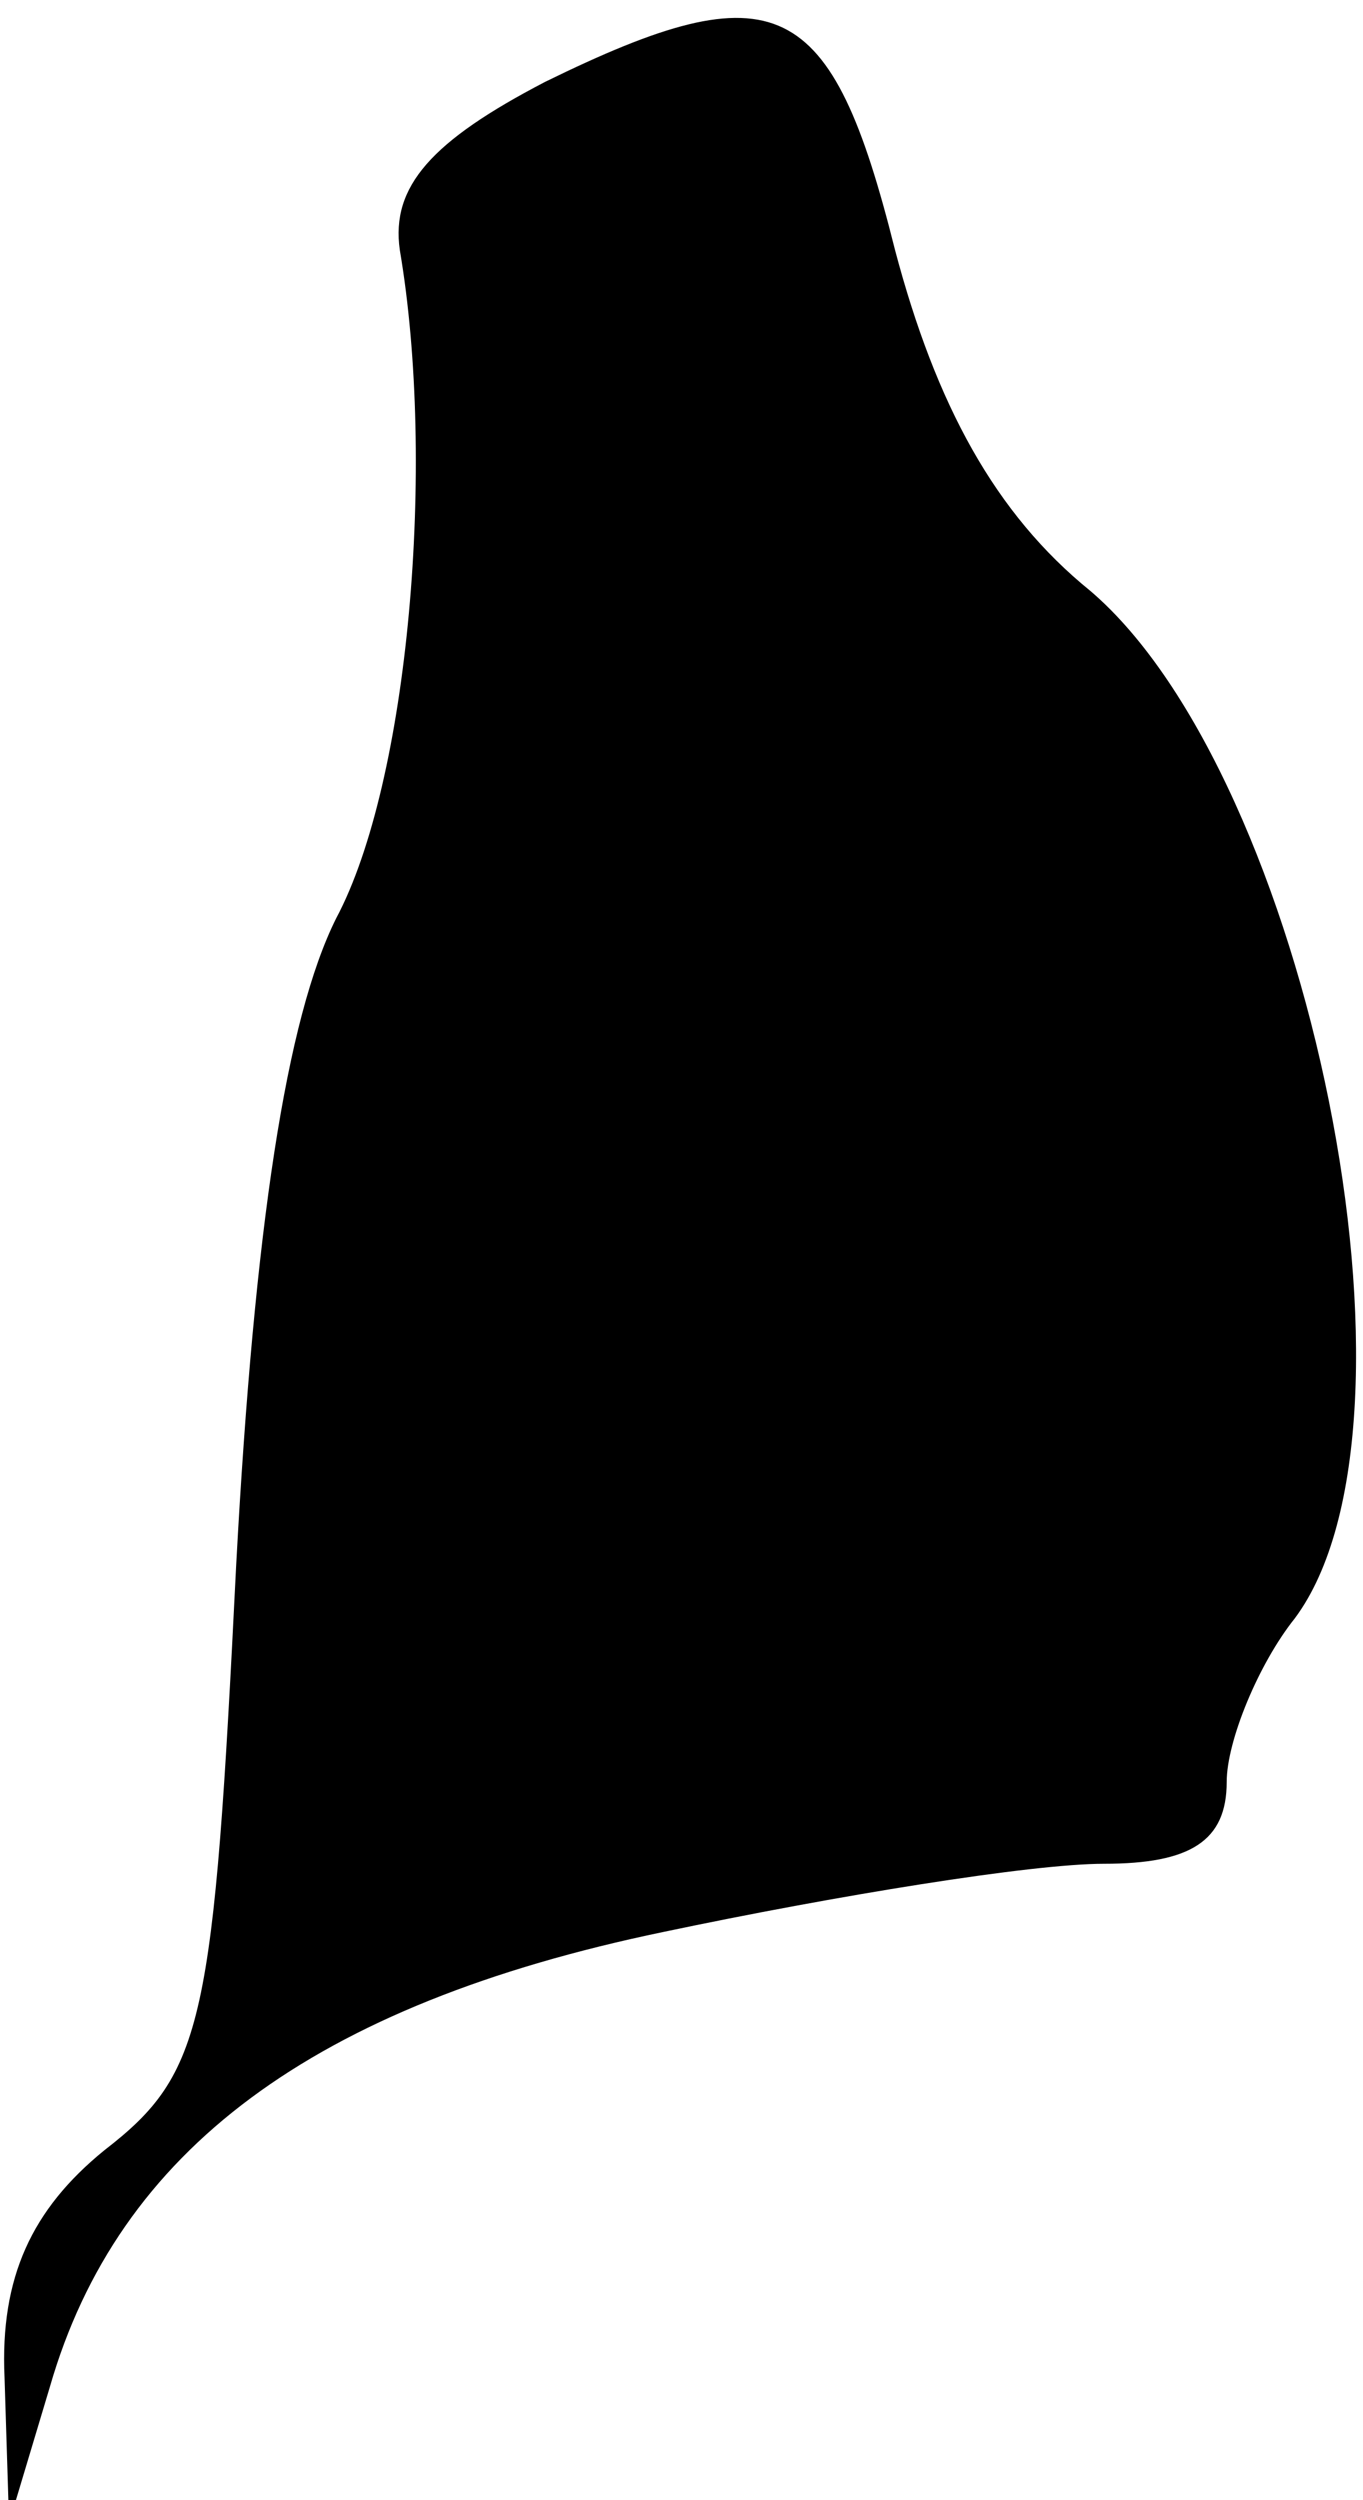 <?xml version="1.0" standalone="no"?>
<!DOCTYPE svg PUBLIC "-//W3C//DTD SVG 20010904//EN"
 "http://www.w3.org/TR/2001/REC-SVG-20010904/DTD/svg10.dtd">
<svg version="1.0" xmlns="http://www.w3.org/2000/svg"
 width="30pt" height="55pt" viewBox="0 0 30 55"
 preserveAspectRatio="xMidYMid meet">
<g transform="translate(0,55) scale(0.1,-0.1)"
fill="#000000" stroke="none">
<path fill="#000000" stroke="none" d="M120 532 c-25 -13 -34 -23 -32 -37 8
-47 2 -117 -14 -147 -11 -22 -18 -68 -22 -142 -5 -101 -7 -112 -29 -129 -16
-13 -23 -28 -22 -50 l1 -32 9 30 c15 52 58 84 135 100 38 8 81 15 97 15 19 0
27 5 27 18 0 9 7 26 15 36 32 43 3 185 -45 226 -21 17 -34 41 -43 75 -14 56
-26 62 -77 37z"/>
</g>
</svg>
